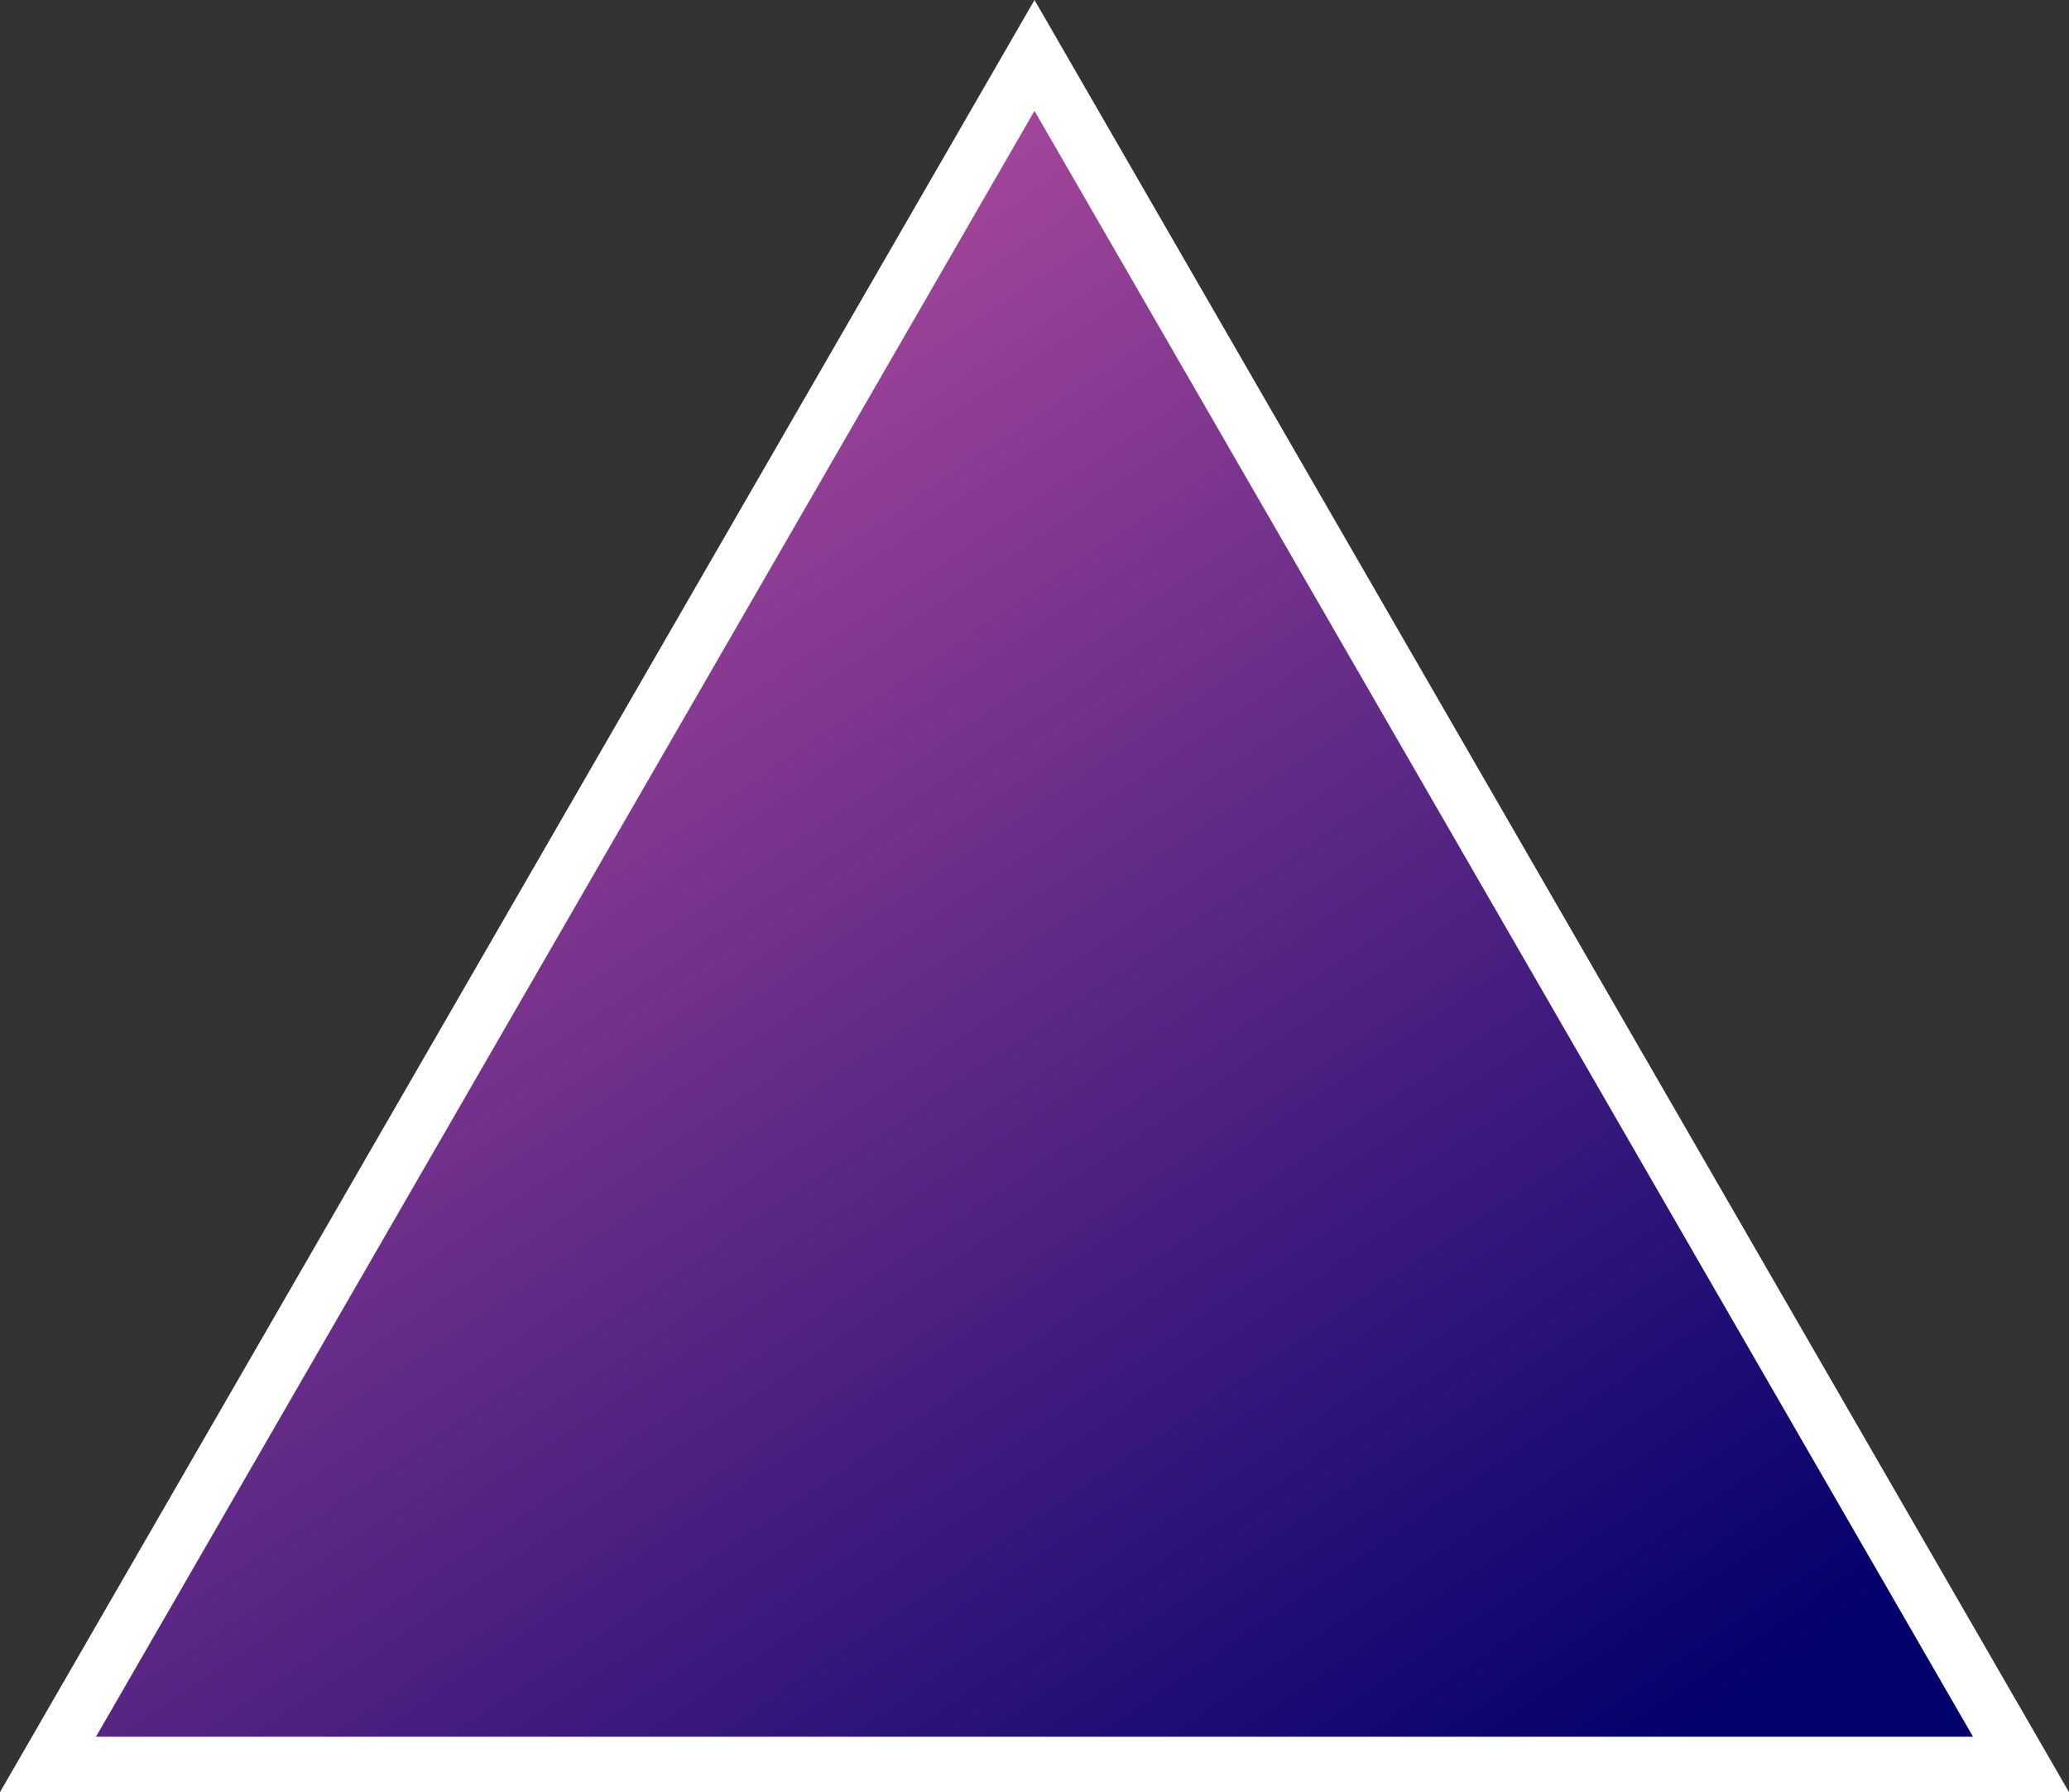 <svg xmlns="http://www.w3.org/2000/svg" xmlns:xlink="http://www.w3.org/1999/xlink" width="112" height="97" viewBox="0 0 112 97"><rect x="0" y="0" width="112" height="97" fill="#333333" stroke="none"/><defs><style>.a{fill:url(#a);}.b,.c{stroke:none;}.c{fill:#fff;}</style><linearGradient id="a" x2="0.803" y2="1" gradientUnits="objectBoundingBox"><stop offset="0" stop-color="#db5eaa"/><stop offset="1" stop-color="#03016c"/></linearGradient></defs><g class="a"><path class="b" d="M 109.402 95.5 L 2.598 95.5 L 56 3 L 109.402 95.5 Z"/><path class="c" d="M 56 6 L 5.196 94 L 106.804 94 L 56 6 M 56 0 L 112 97 L 0 97 L 56 0 Z"/></g></svg>